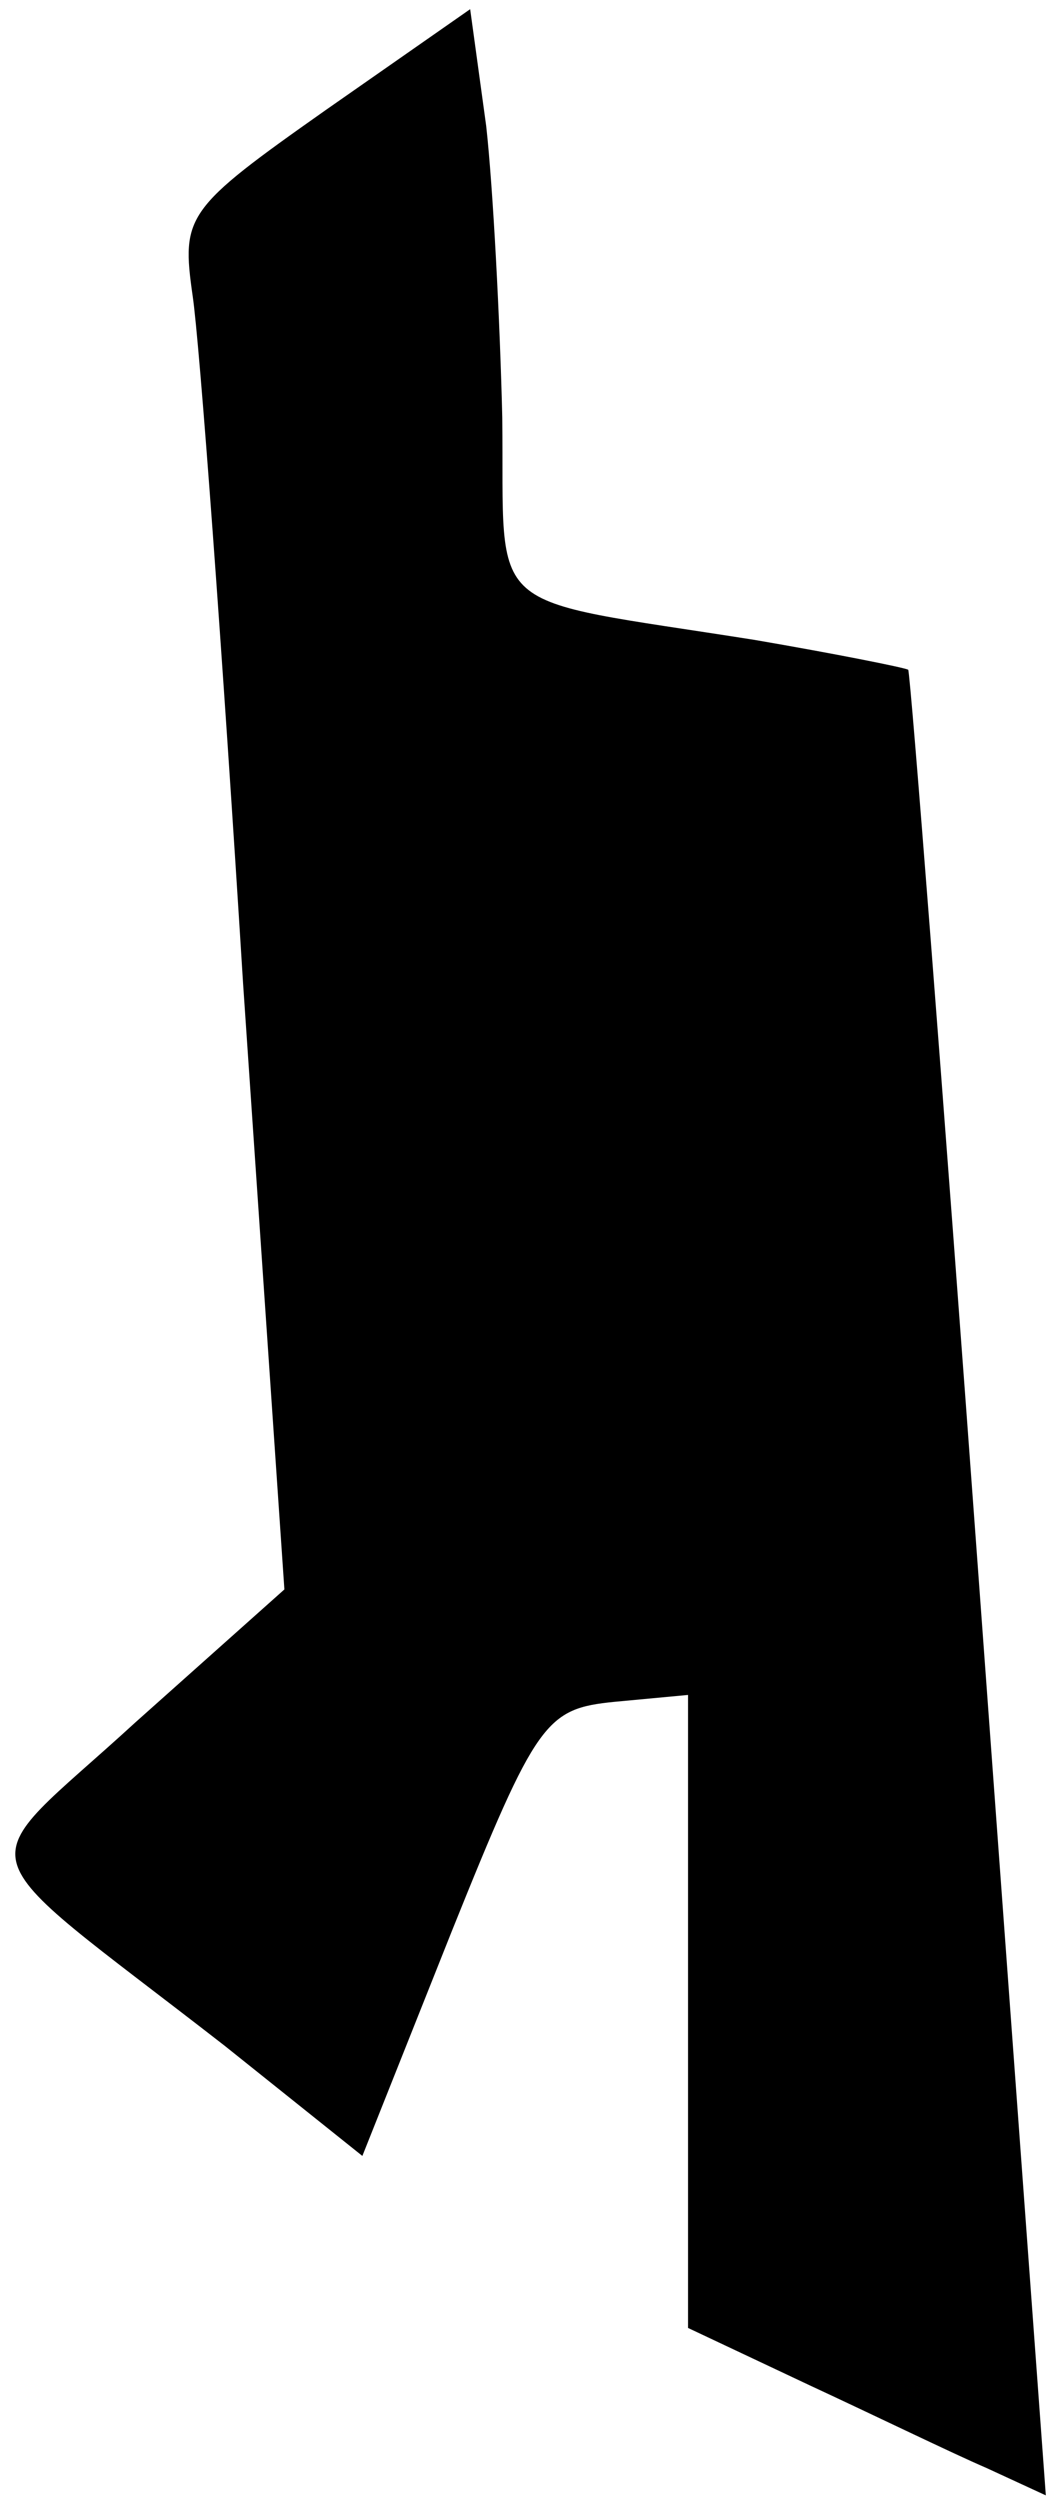 <?xml version="1.0" standalone="no"?>
<!DOCTYPE svg PUBLIC "-//W3C//DTD SVG 20010904//EN"
 "http://www.w3.org/TR/2001/REC-SVG-20010904/DTD/svg10.dtd">
<svg version="1.0" xmlns="http://www.w3.org/2000/svg"
 width="46pt" height="109pt" viewBox="0 0 46 109"
 preserveAspectRatio="xMidYMid meet">
<g transform="translate(0,109) scale(0.1,-0.1)"
fill="#000000" stroke="none">
<path fill="#000000" stroke="none" d="M142 1042 c-61 -43 -63 -46 -58 -81 3
-20 13 -155 22 -300 l18 -264 -65 -58 c-73 -67 -78 -50 39 -141 l60 -48 39 98
c37 92 41 97 71 100 l32 3 0 -138 0 -138 53 -25 c28 -13 63 -30 77 -36 l26
-12 -29 396 c-16 219 -30 398 -31 400 -2 1 -32 7 -67 13 -120 19 -109 9 -110
97 -1 42 -4 100 -7 127 l-7 51 -63 -44z"/>
</g>
</svg>
